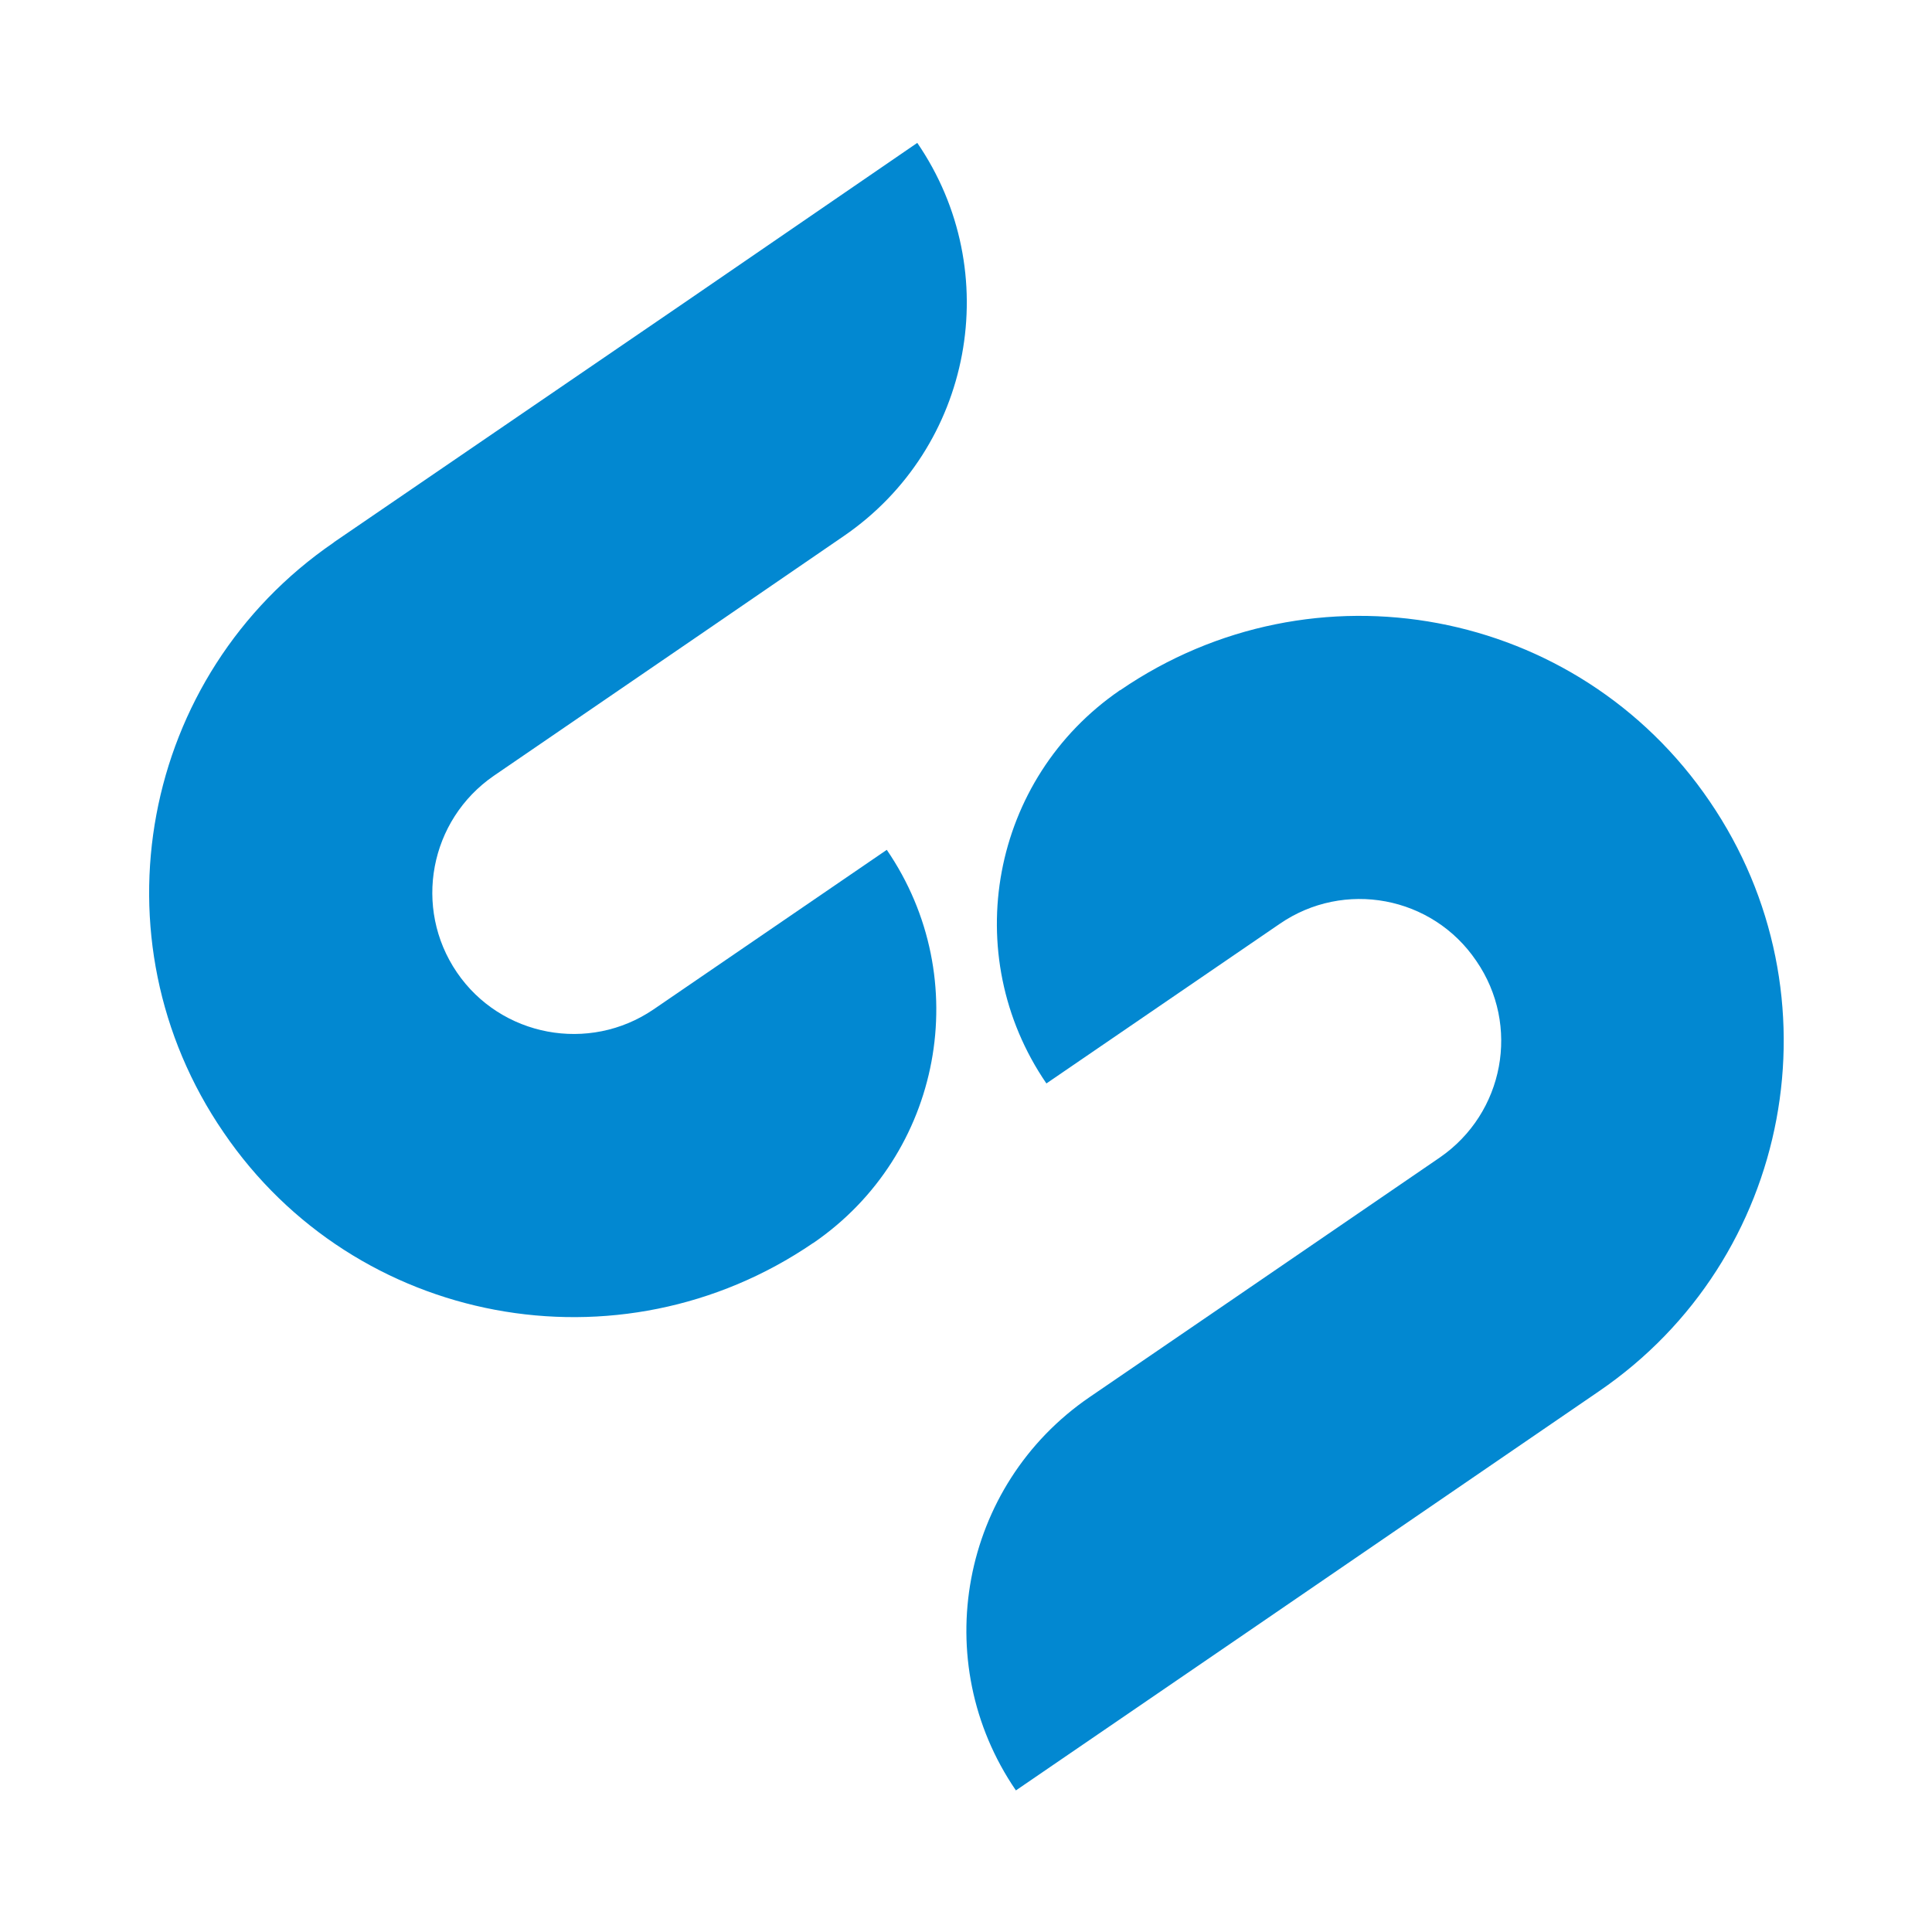 <svg version="1.1" viewBox="0 0 24 24" xmlns="http://www.w3.org/2000/svg"><g transform="matrix(.931 0 0 .931 1.259 -4.945)" style="fill:#0288d1"><path id="XMLID_14_" class="st0" d="m9.498 21.898c1.721-1.178 2.16-3.527.982-5.247l-3.112 2.129c-.86.586-2.038.366-2.624-.494-.586-.86-.366-2.032.494-2.624l2.843-1.946 1.824-1.251c1.721-1.178 2.16-3.527.982-5.247l-3.112 2.135-4.668 3.191-.006.006c-2.581 1.769-3.24 5.29-1.47 7.871 1.757 2.581 5.284 3.24 7.865 1.477z" style="fill:#0288d1;stroke-width:.61"/><path id="XMLID_13_" class="st0" d="m13.592 14.521c-.012.006-.018.012-.024.018l.024-.018c-1.721 1.178-2.16 3.527-.982 5.247l3.112-2.129c.86-.592 2.038-.372 2.624.494.592.86.372 2.032-.488 2.624l-2.843 1.946-1.83 1.251c-1.721 1.178-2.16 3.527-.982 5.247l3.112-2.129 4.668-3.197c2.581-1.763 3.24-5.29 1.477-7.871-1.763-2.593-5.284-3.252-7.865-1.483" style="fill:#0288d1;stroke-width:.61"/></g></svg>
